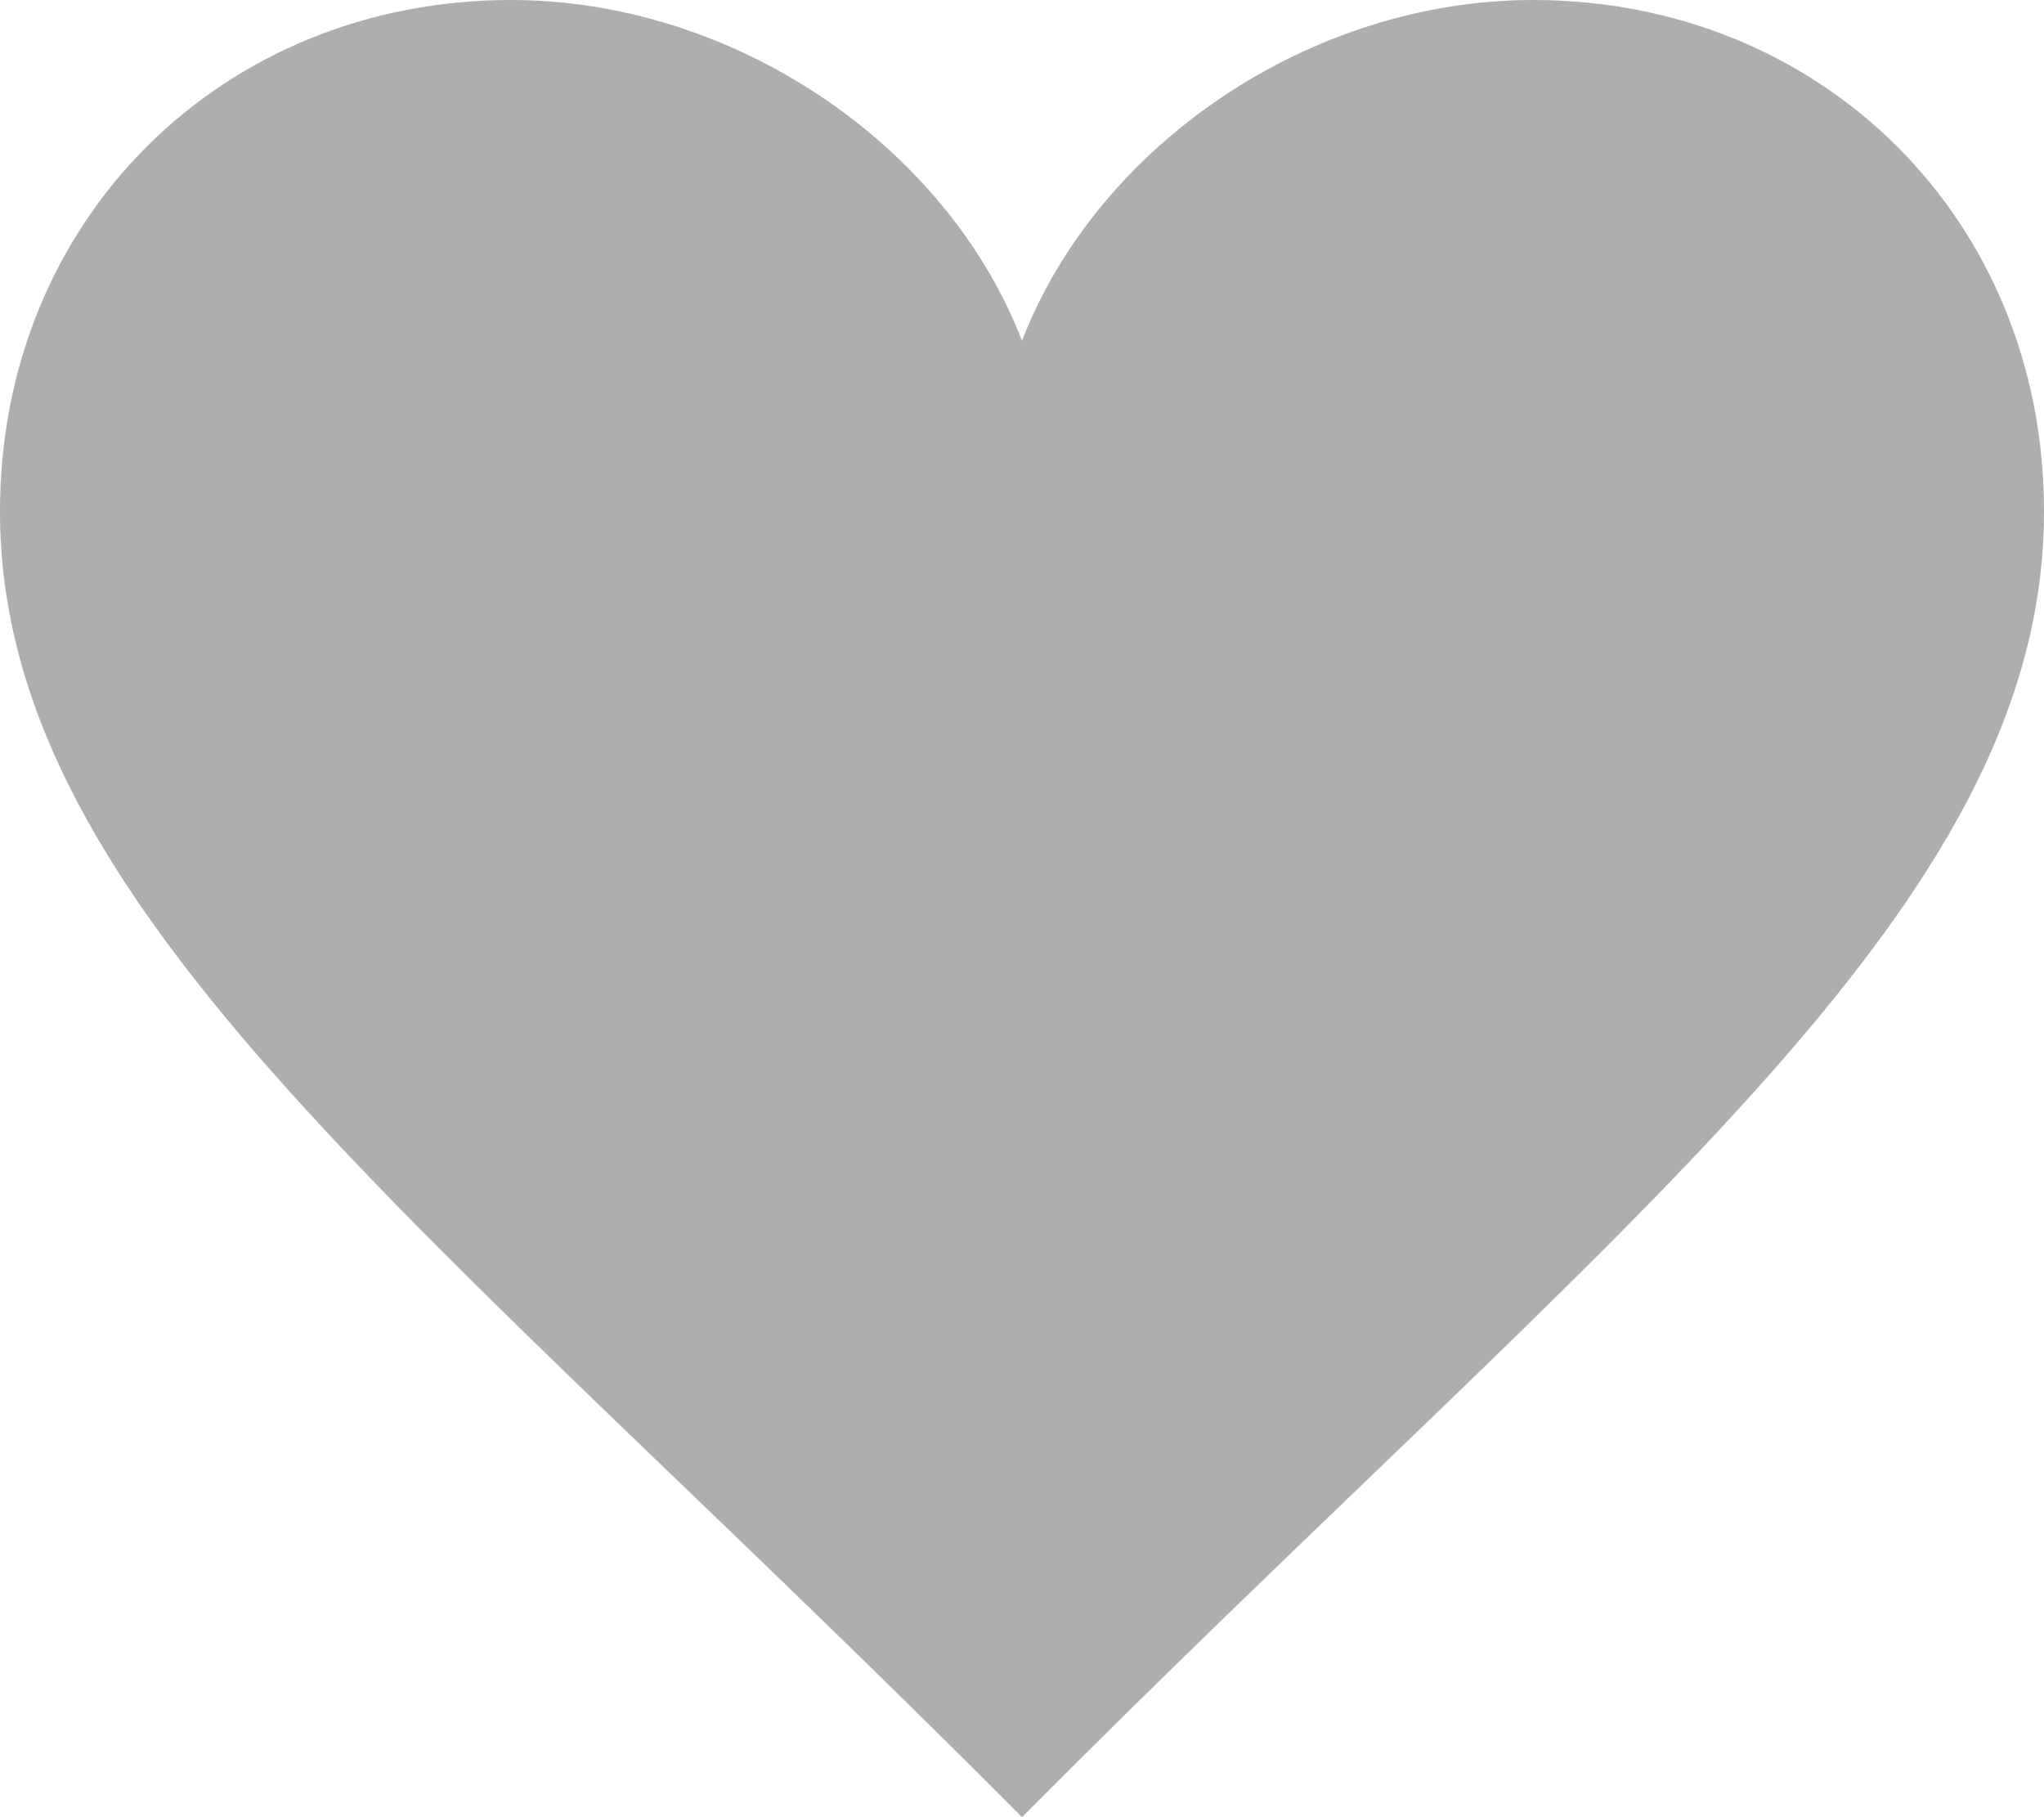 <?xml version="1.0" encoding="UTF-8"?>
<svg width="18px" height="16px" viewBox="0 0 18 16" version="1.1" xmlns="http://www.w3.org/2000/svg" xmlns:xlink="http://www.w3.org/1999/xlink">
    <!-- Generator: Sketch 52.4 (67378) - http://www.bohemiancoding.com/sketch -->
    <title>Shape</title>
    <desc>Created with Sketch.</desc>
    <g id="User" stroke="none" stroke-width="1" fill="none" fill-rule="evenodd">
        <g id="Bus-list" transform="translate(-363, -199)" fill="#AEAEAE">
            <g transform="translate(1, 86)" id="Bus-list-item">
                <g transform="translate(0, 79)">
                    <path d="M371,37 C370.33,35.268 368.453,34 366.5,34 C363.957,34 362,35.932 362,38.5 C362,42.029 365.793,44.758 371,50 C376.207,44.758 380,42.029 380,38.5 C380,35.932 378.043,34 375.5,34 C373.545,34 371.67,35.268 371,37 Z" id="Shape"></path>
                </g>
            </g>
        </g>
    </g>
</svg>